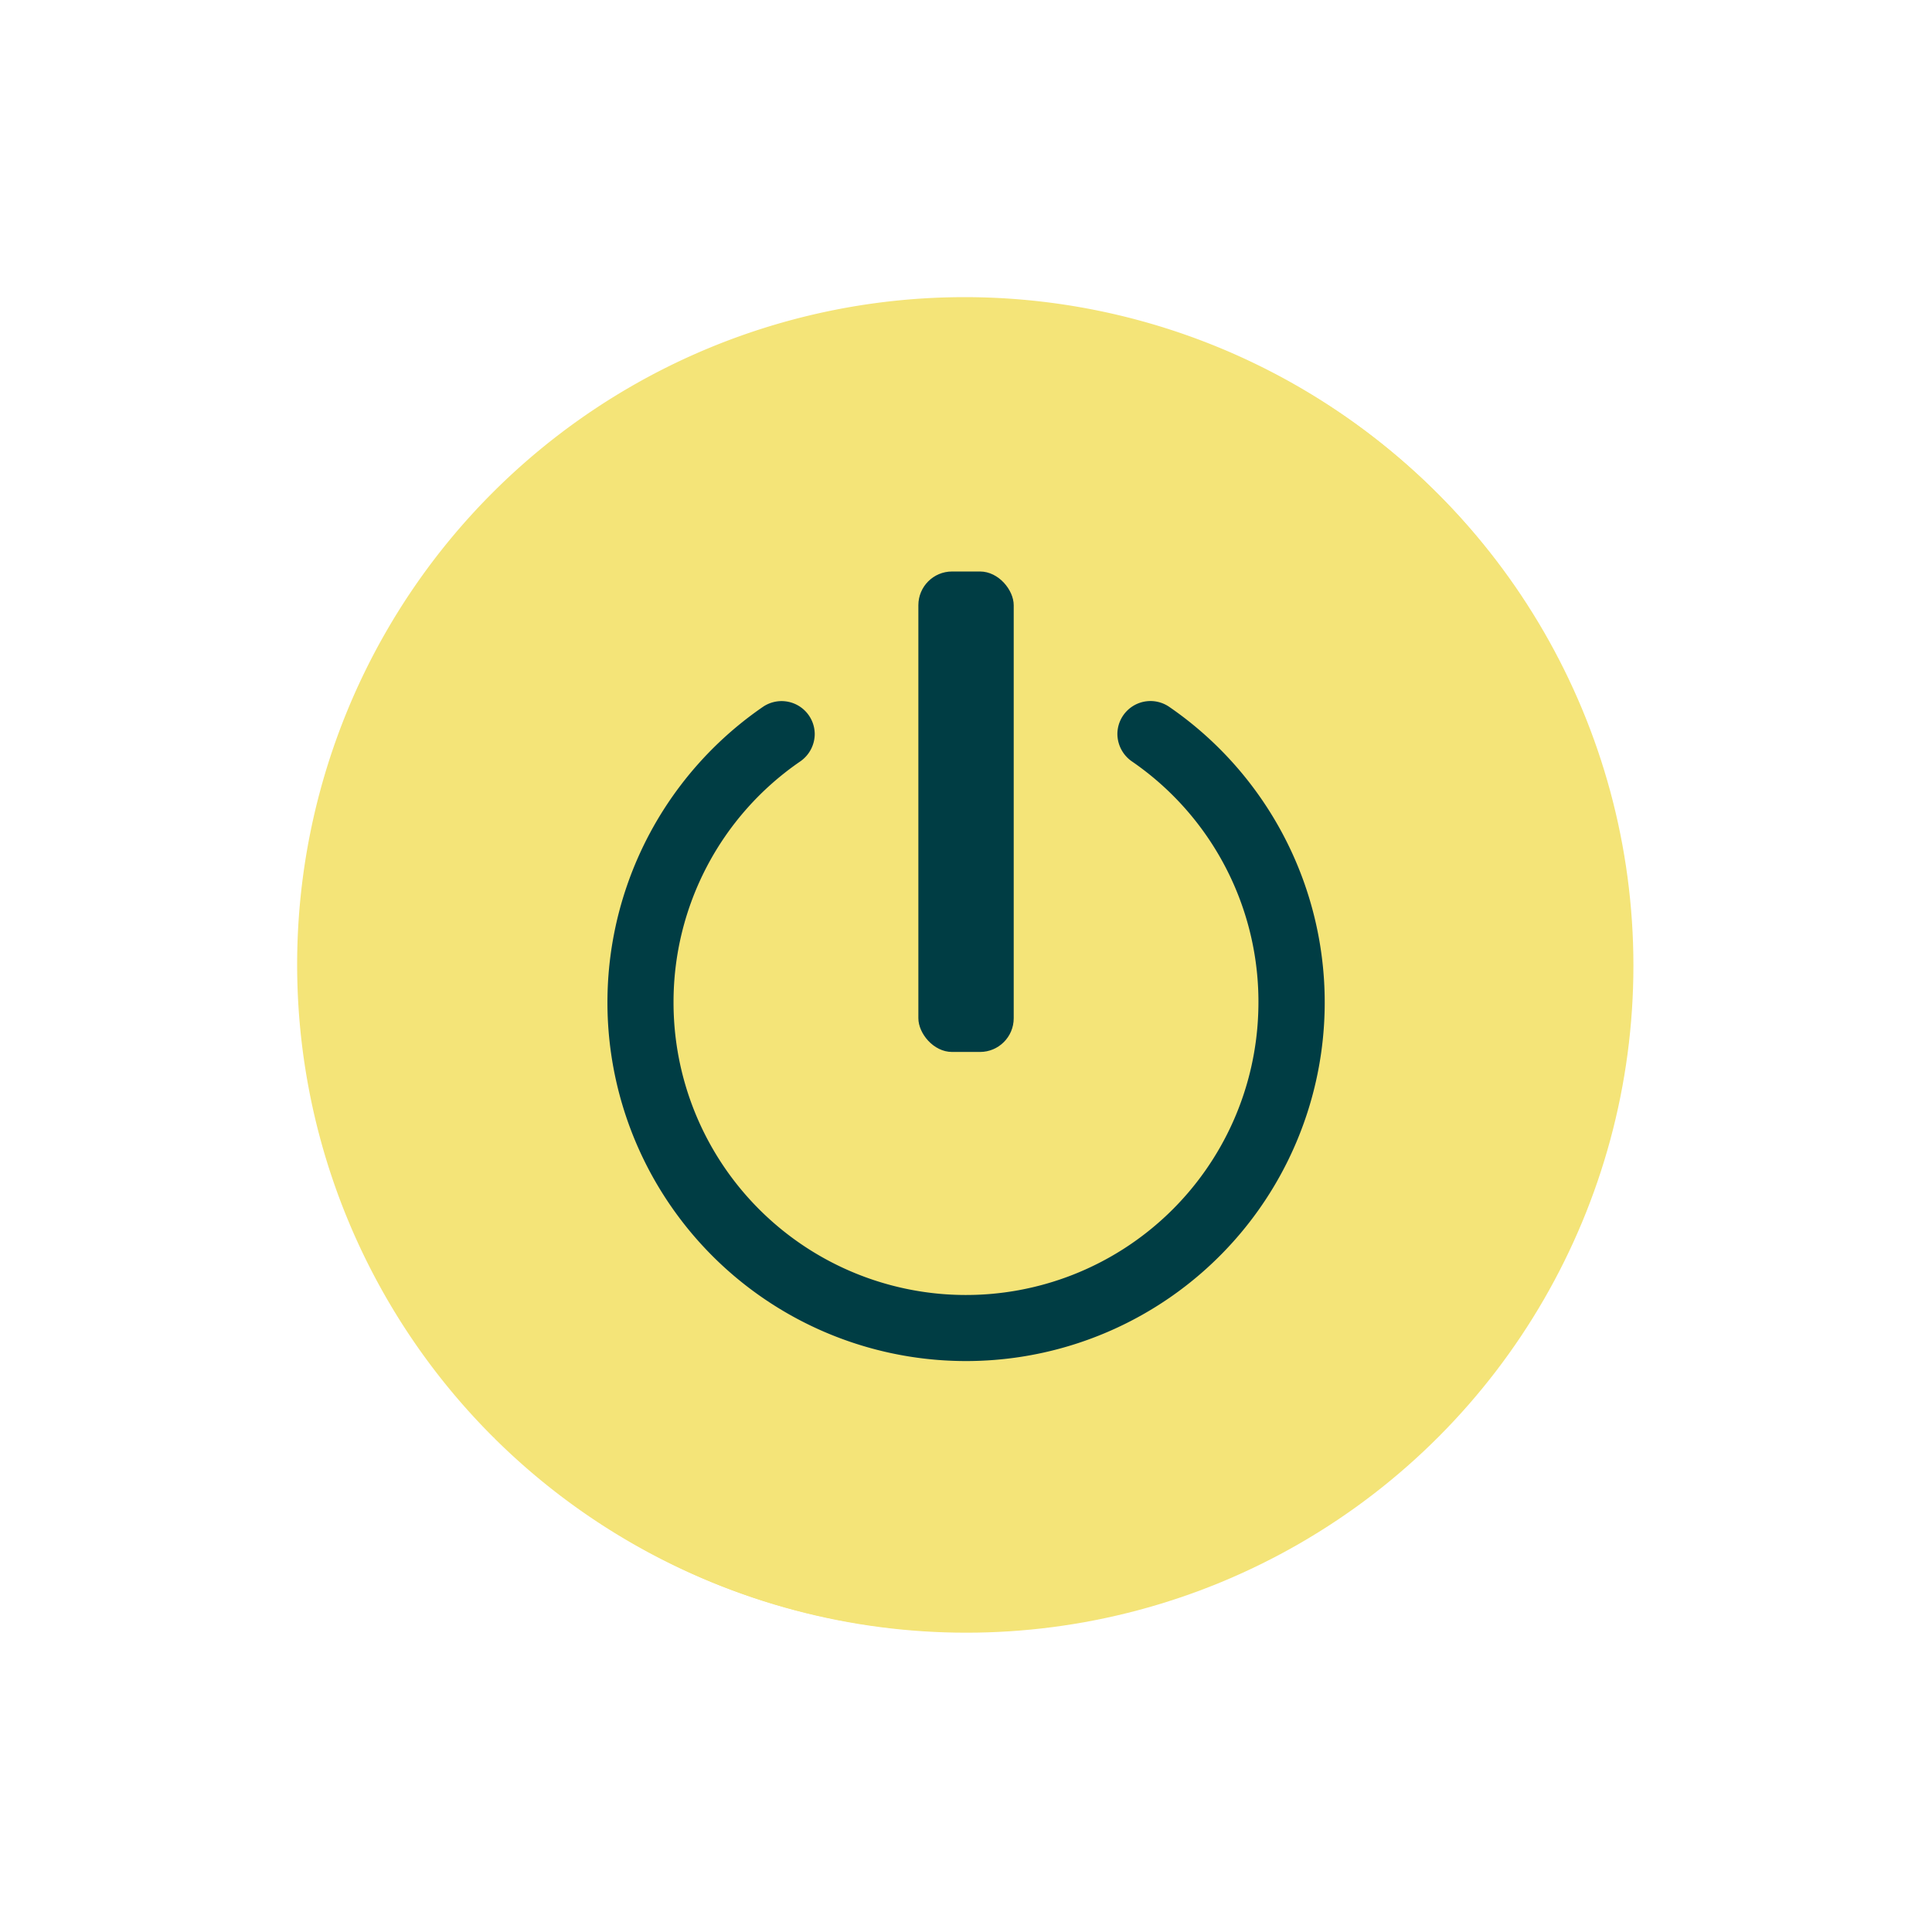 <svg xmlns="http://www.w3.org/2000/svg" xmlns:xlink="http://www.w3.org/1999/xlink" width="48.451" height="48.451" viewBox="0 0 48.451 48.451"><defs><filter id="a" x="4.903" y="4.903" width="43.548" height="43.548" filterUnits="userSpaceOnUse"><feOffset input="SourceAlpha"/><feGaussianBlur stdDeviation="2.496" result="b"/><feFlood flood-opacity="0.502"/><feComposite operator="in" in2="b"/><feComposite in="SourceGraphic"/></filter><filter id="c" x="0" y="0" width="43.548" height="43.548" filterUnits="userSpaceOnUse"><feOffset input="SourceAlpha"/><feGaussianBlur stdDeviation="2.496" result="d"/><feFlood flood-color="#f3feff" flood-opacity="0.702"/><feComposite operator="in" in2="d"/><feComposite in="SourceGraphic"/></filter></defs><g transform="translate(-39.851 -5.116)"><g transform="translate(-4737.592 -929.781)"><g transform="matrix(1, 0, 0, 1, 4777.44, 934.9)" filter="url(#a)"><path d="M4789.833,970.958a16.738,16.738,0,0,0,23.671-23.671Z" transform="translate(-4777.44 -934.9)" fill="#f4e478"/></g><g transform="matrix(1, 0, 0, 1, 4777.44, 934.9)" filter="url(#c)"><path d="M4789.833,970.958a16.738,16.738,0,1,1,23.671-23.671Z" transform="translate(-4777.44 -934.9)" fill="#f4e478"/></g><circle cx="16.729" cy="16.729" r="16.729" transform="translate(4784.948 942.384)" fill="#f4e478"/></g><g transform="translate(-4737.592 -929.781)"><path d="M4805.465,953.308h0a.843.843,0,0,0,.375.691,7.315,7.315,0,0,1,3.159,6.249,7.334,7.334,0,0,1-14.665-.226A7.315,7.315,0,0,1,4797.5,954a.841.841,0,0,0,.375-.69h0a.831.831,0,0,0-1.295-.689,8.994,8.994,0,1,0,10.181,0A.83.83,0,0,0,4805.465,953.308Z" fill="#003d44"/><rect width="2.391" height="12.049" rx="0.845" transform="translate(4800.474 949.229)" fill="#003d44"/></g></g></svg>